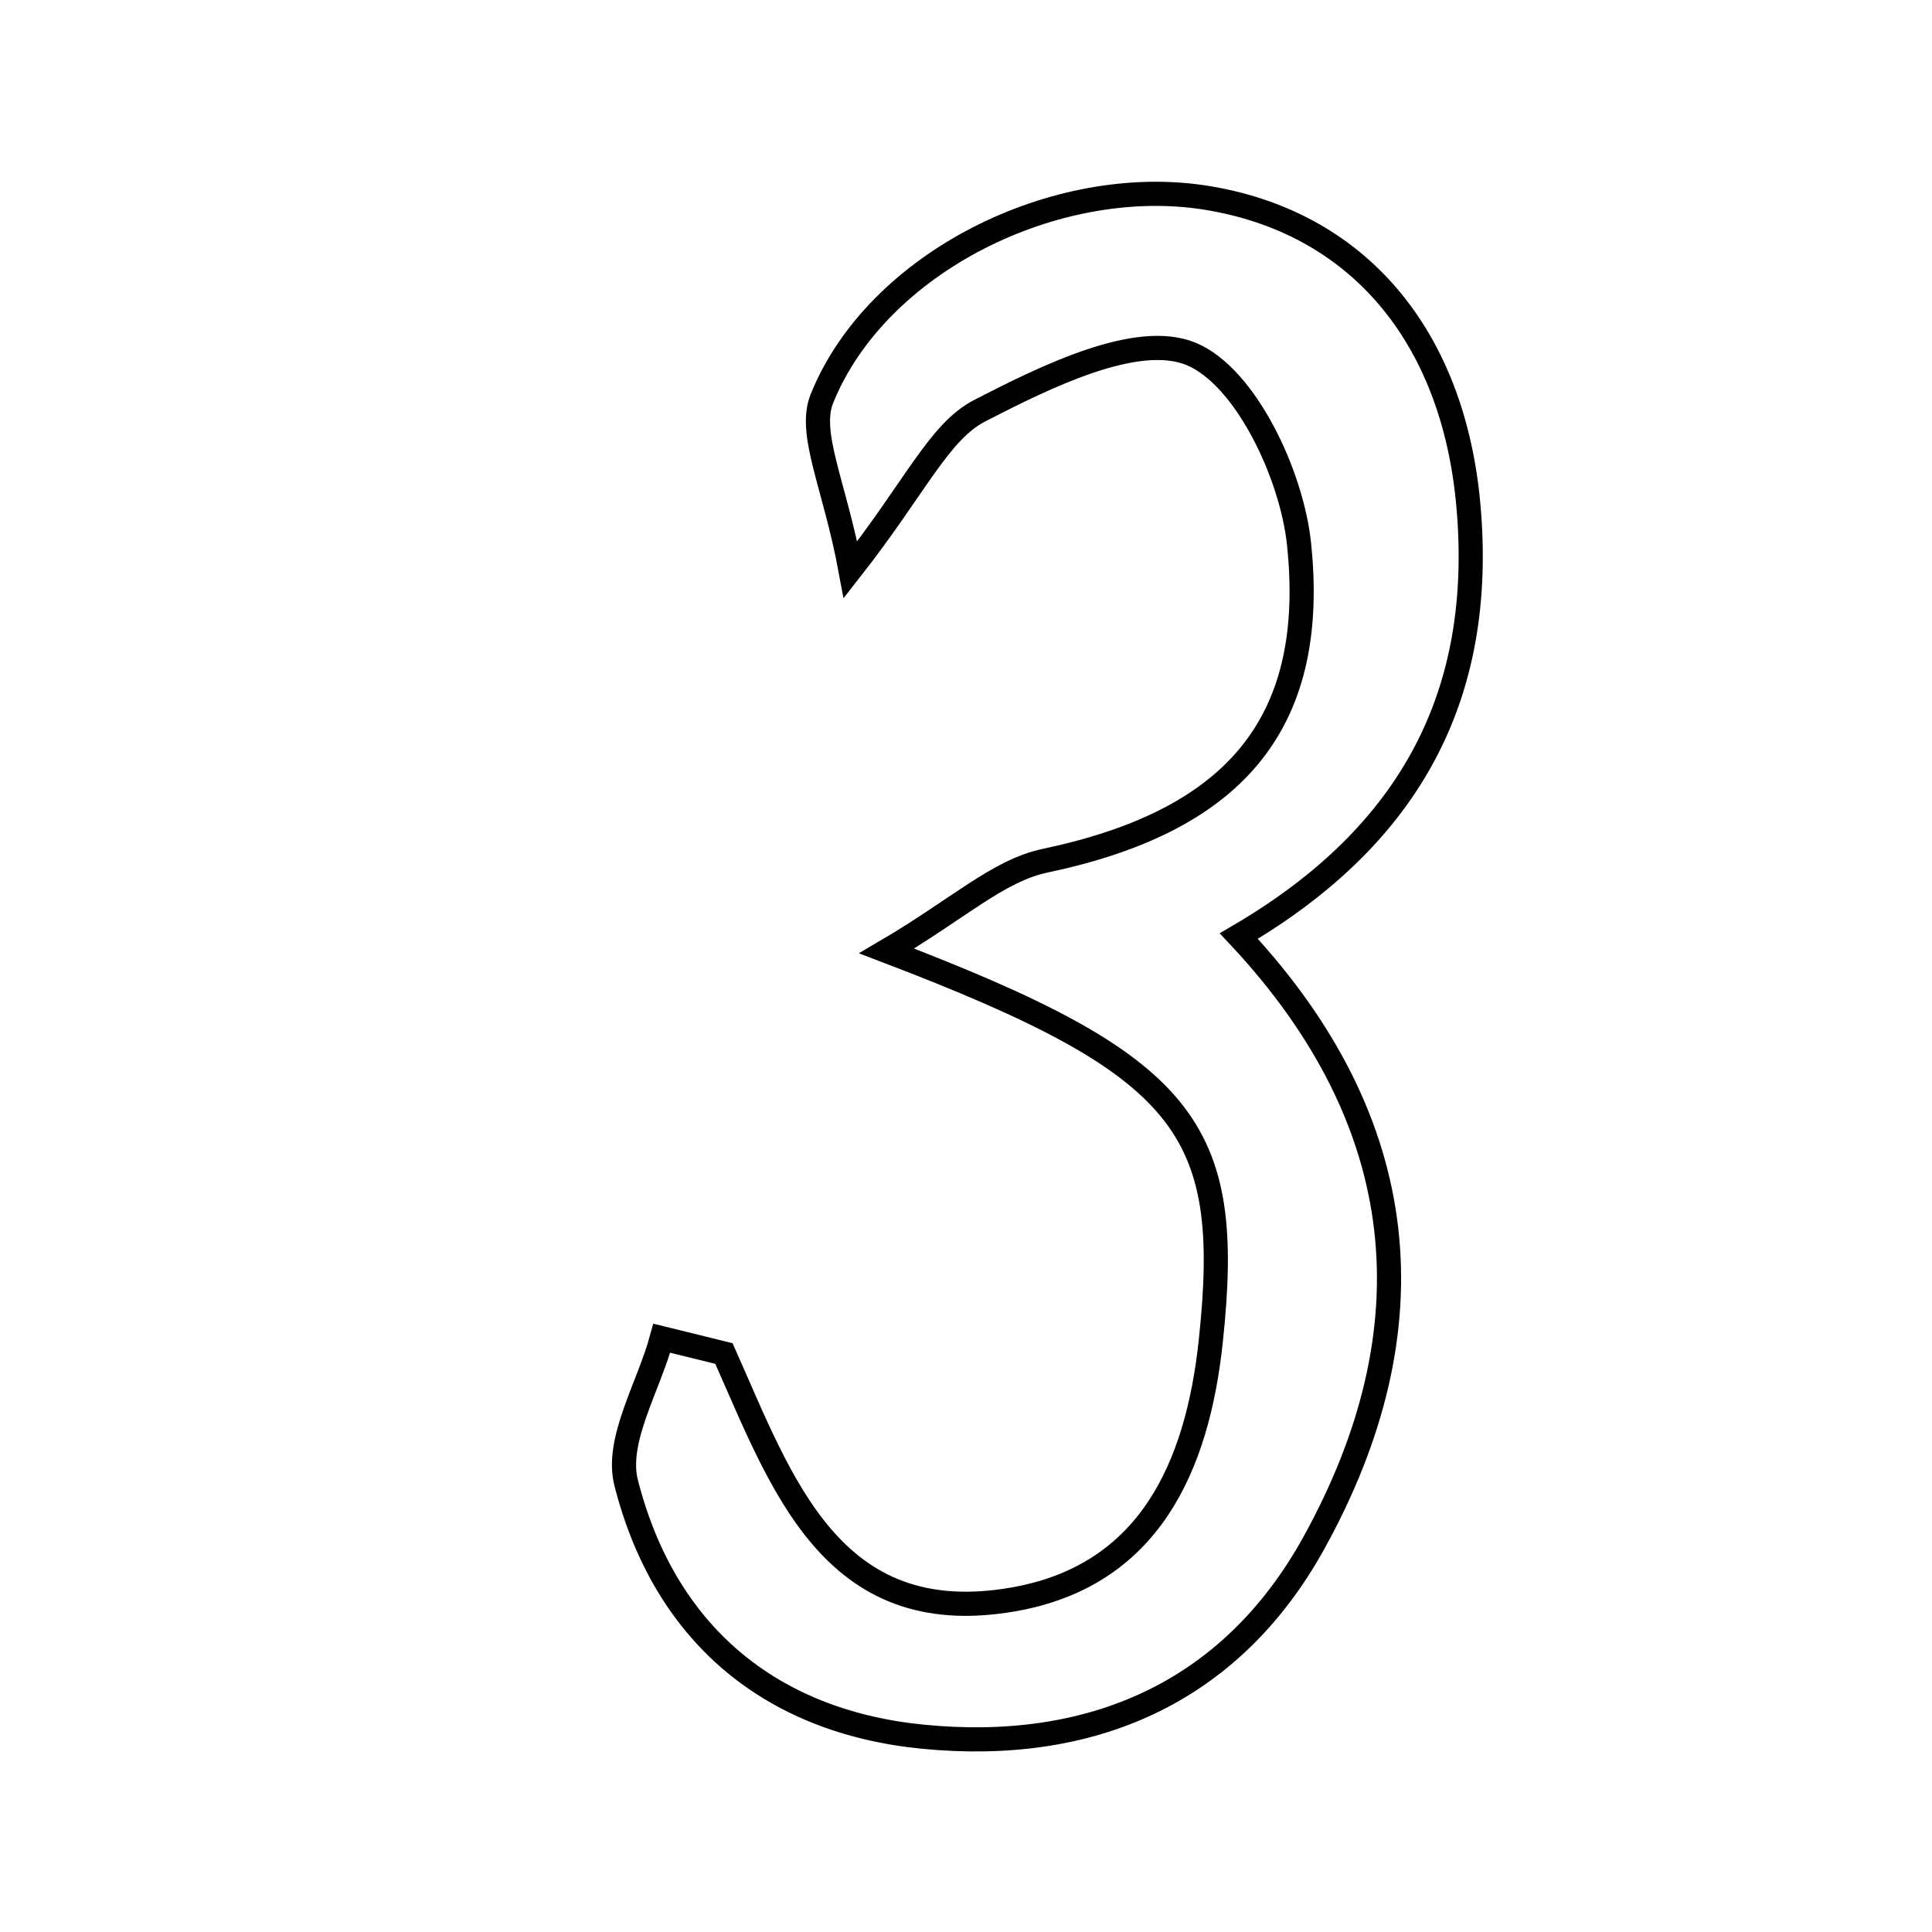 <svg xmlns="http://www.w3.org/2000/svg" viewBox="0.0 0.0 24.0 24.0" height="200px" width="200px"><path fill="none" stroke="black" stroke-width=".3" stroke-opacity="1.0"  filling="0" d="M14.973 2.455 C16.856 2.752 18.056 4.162 18.242 6.291 C18.444 8.603 17.551 10.363 15.389 11.628 C17.559 13.943 17.792 16.509 16.319 19.171 C15.283 21.042 13.542 21.779 11.464 21.574 C9.55 21.385 8.25 20.275 7.778 18.419 C7.644 17.892 8.058 17.226 8.221 16.624 C8.478 16.688 8.736 16.751 8.993 16.814 C9.71 18.422 10.324 20.259 12.579 19.87 C14.271 19.579 14.873 18.231 15.041 16.659 C15.324 14.003 14.755 13.24 11.014 11.813 C11.893 11.298 12.4 10.814 12.983 10.692 C15.274 10.209 16.378 9.044 16.137 6.757 C16.047 5.896 15.475 4.681 14.8 4.398 C14.126 4.116 12.988 4.681 12.17 5.102 C11.664 5.363 11.375 6.046 10.565 7.078 C10.37 6.027 10.035 5.386 10.21 4.952 C10.894 3.256 13.119 2.163 14.973 2.455"></path></svg>